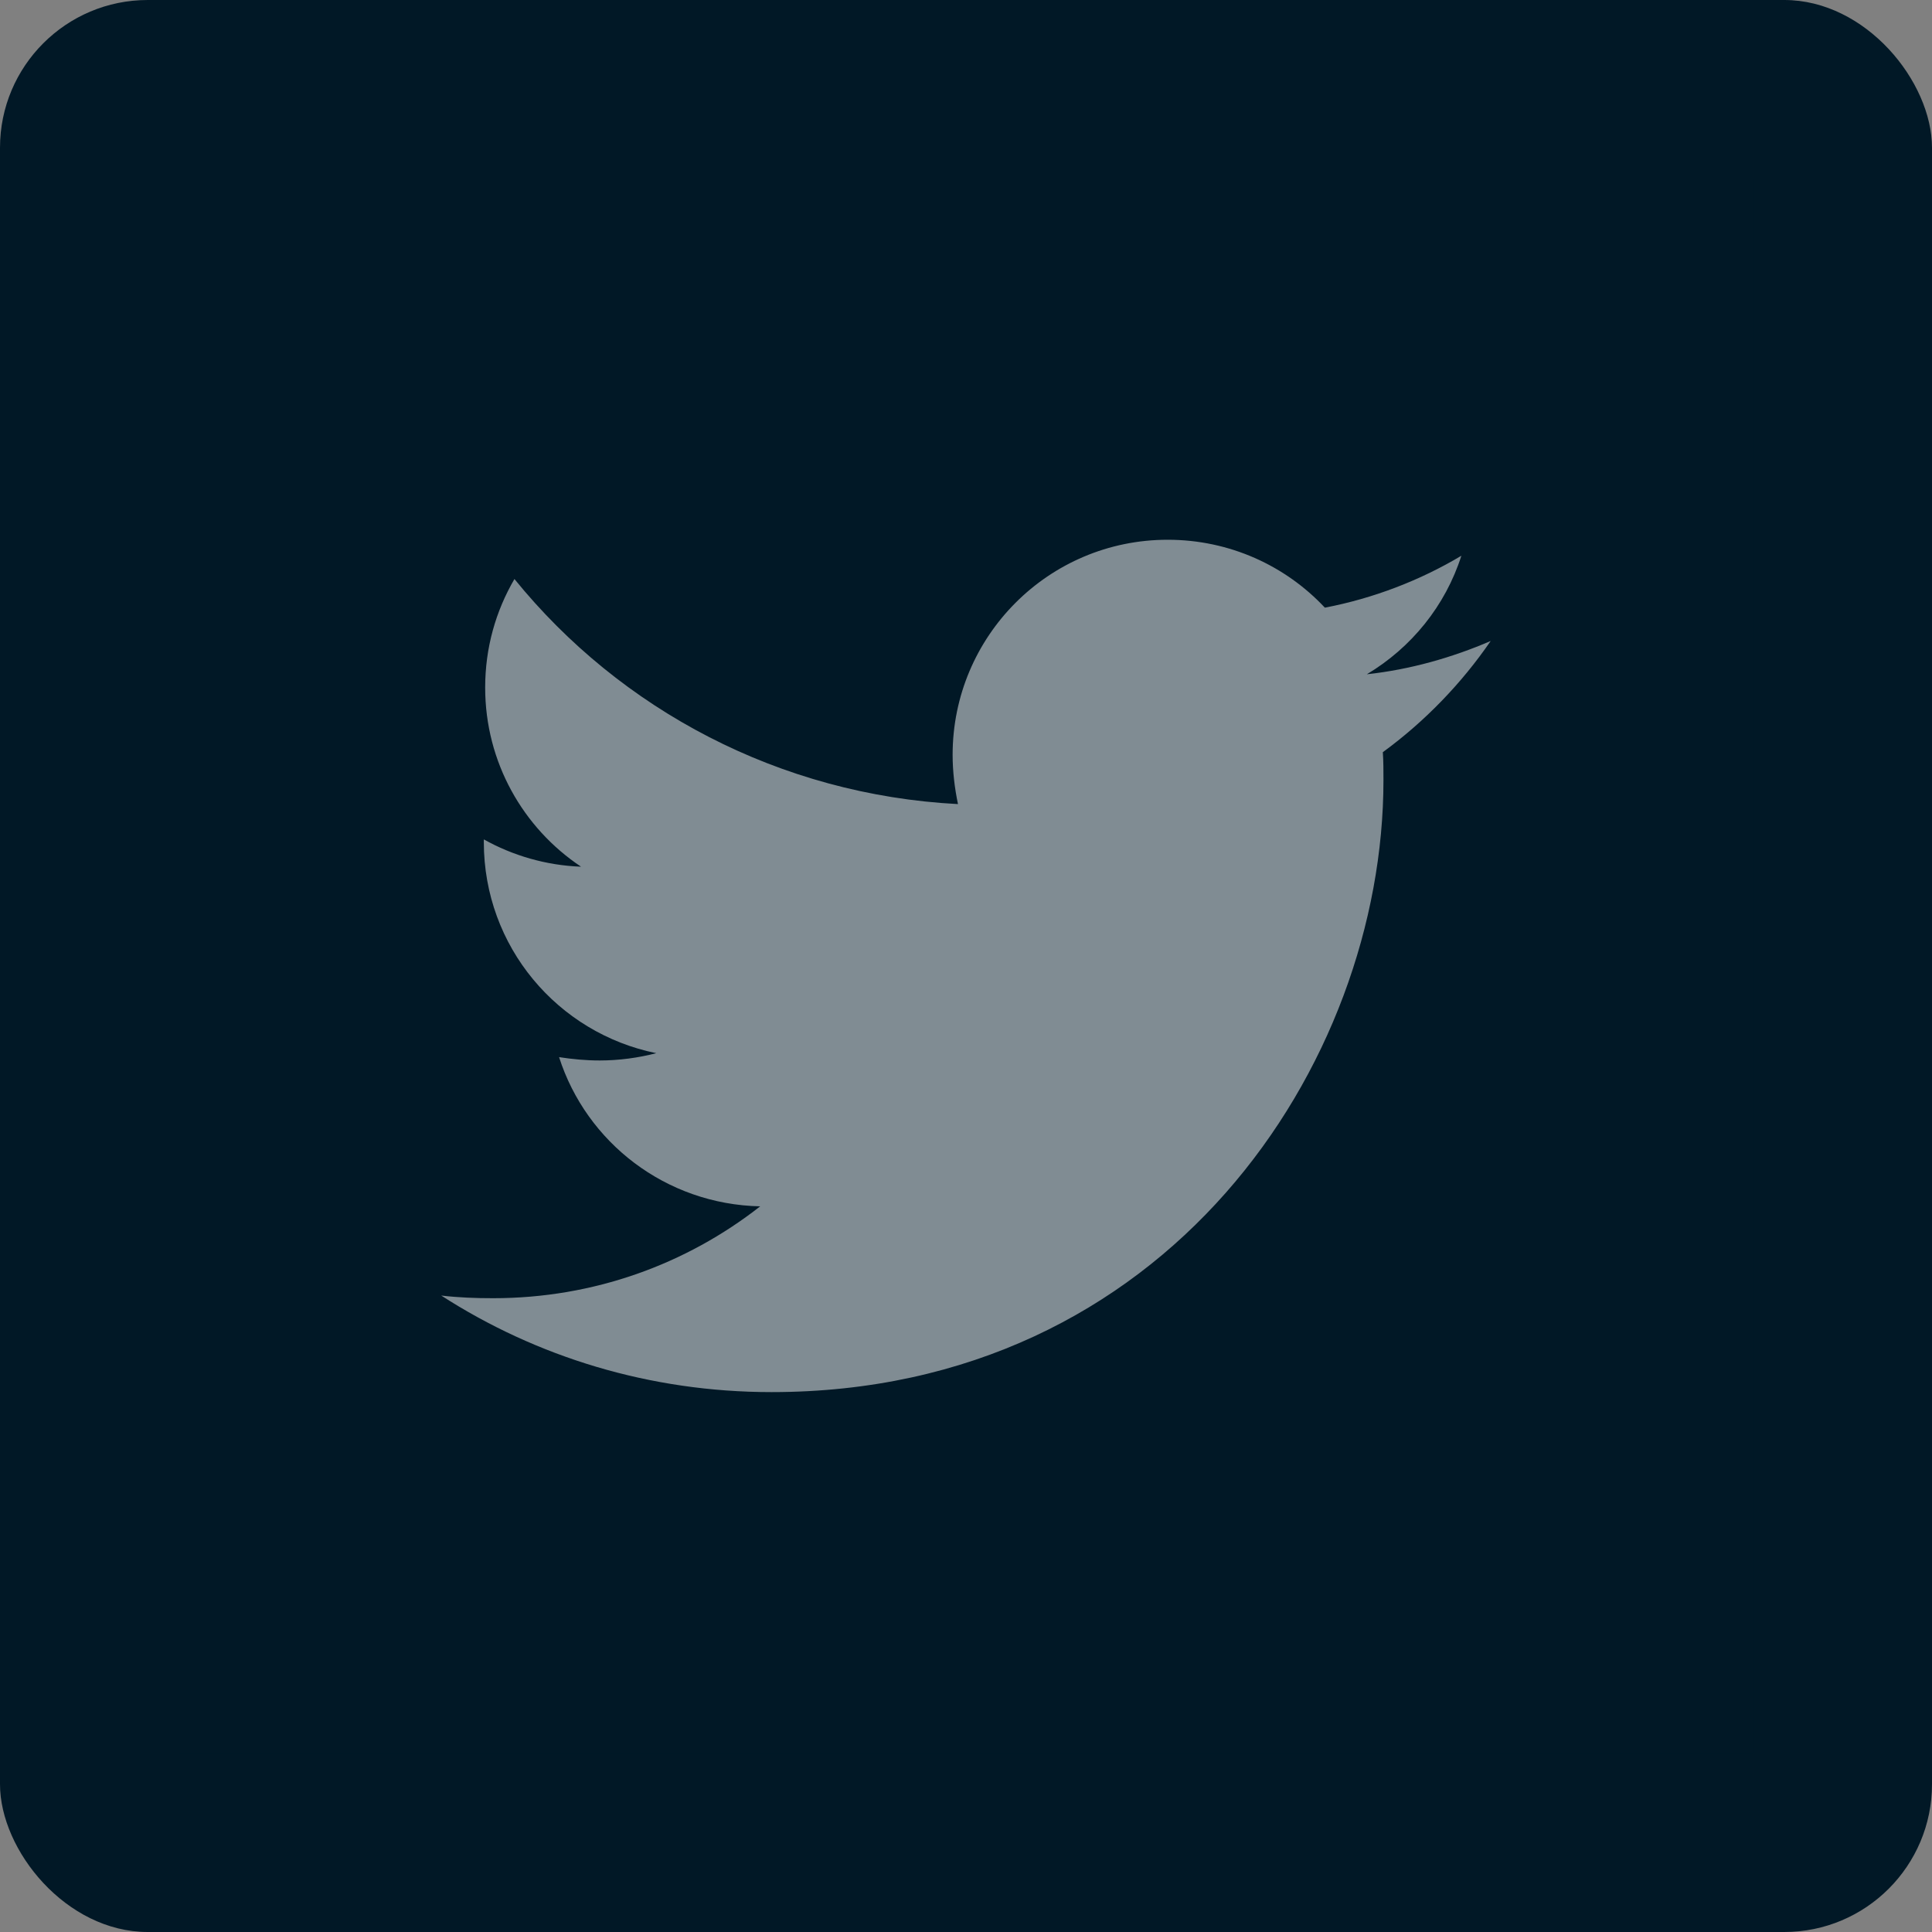 <svg width="40" height="40" viewBox="0 0 40 40" fill="none" xmlns="http://www.w3.org/2000/svg">
<rect x="0" y="0" width="40" height="40" fill="#808080" stroke="none"/>
<rect width="40" height="40" rx="3.059" fill="#011826"/>
<rect width="32.593" height="32.593" transform="translate(3.703 3.703)" fill="#011826"/>
<path opacity="0.5" d="M28.63 15.573C28.643 15.766 28.643 15.959 28.643 16.152C28.643 22.039 24.163 28.822 15.973 28.822C13.45 28.822 11.106 28.092 9.135 26.823C9.493 26.865 9.838 26.878 10.21 26.878C12.292 26.878 14.208 26.175 15.739 24.976C13.781 24.934 12.14 23.652 11.575 21.887C11.851 21.929 12.127 21.956 12.416 21.956C12.816 21.956 13.216 21.901 13.588 21.805C11.547 21.391 10.017 19.599 10.017 17.434V17.379C10.61 17.71 11.299 17.917 12.03 17.944C10.831 17.145 10.045 15.78 10.045 14.236C10.045 13.408 10.265 12.65 10.651 11.988C12.844 14.691 16.139 16.455 19.834 16.648C19.765 16.317 19.723 15.973 19.723 15.628C19.723 13.174 21.709 11.175 24.176 11.175C25.459 11.175 26.617 11.713 27.43 12.581C28.437 12.388 29.402 12.016 30.256 11.506C29.926 12.54 29.223 13.408 28.299 13.96C29.195 13.863 30.064 13.615 30.863 13.271C30.257 14.153 29.498 14.939 28.63 15.573Z" fill="white"/>
</svg>
